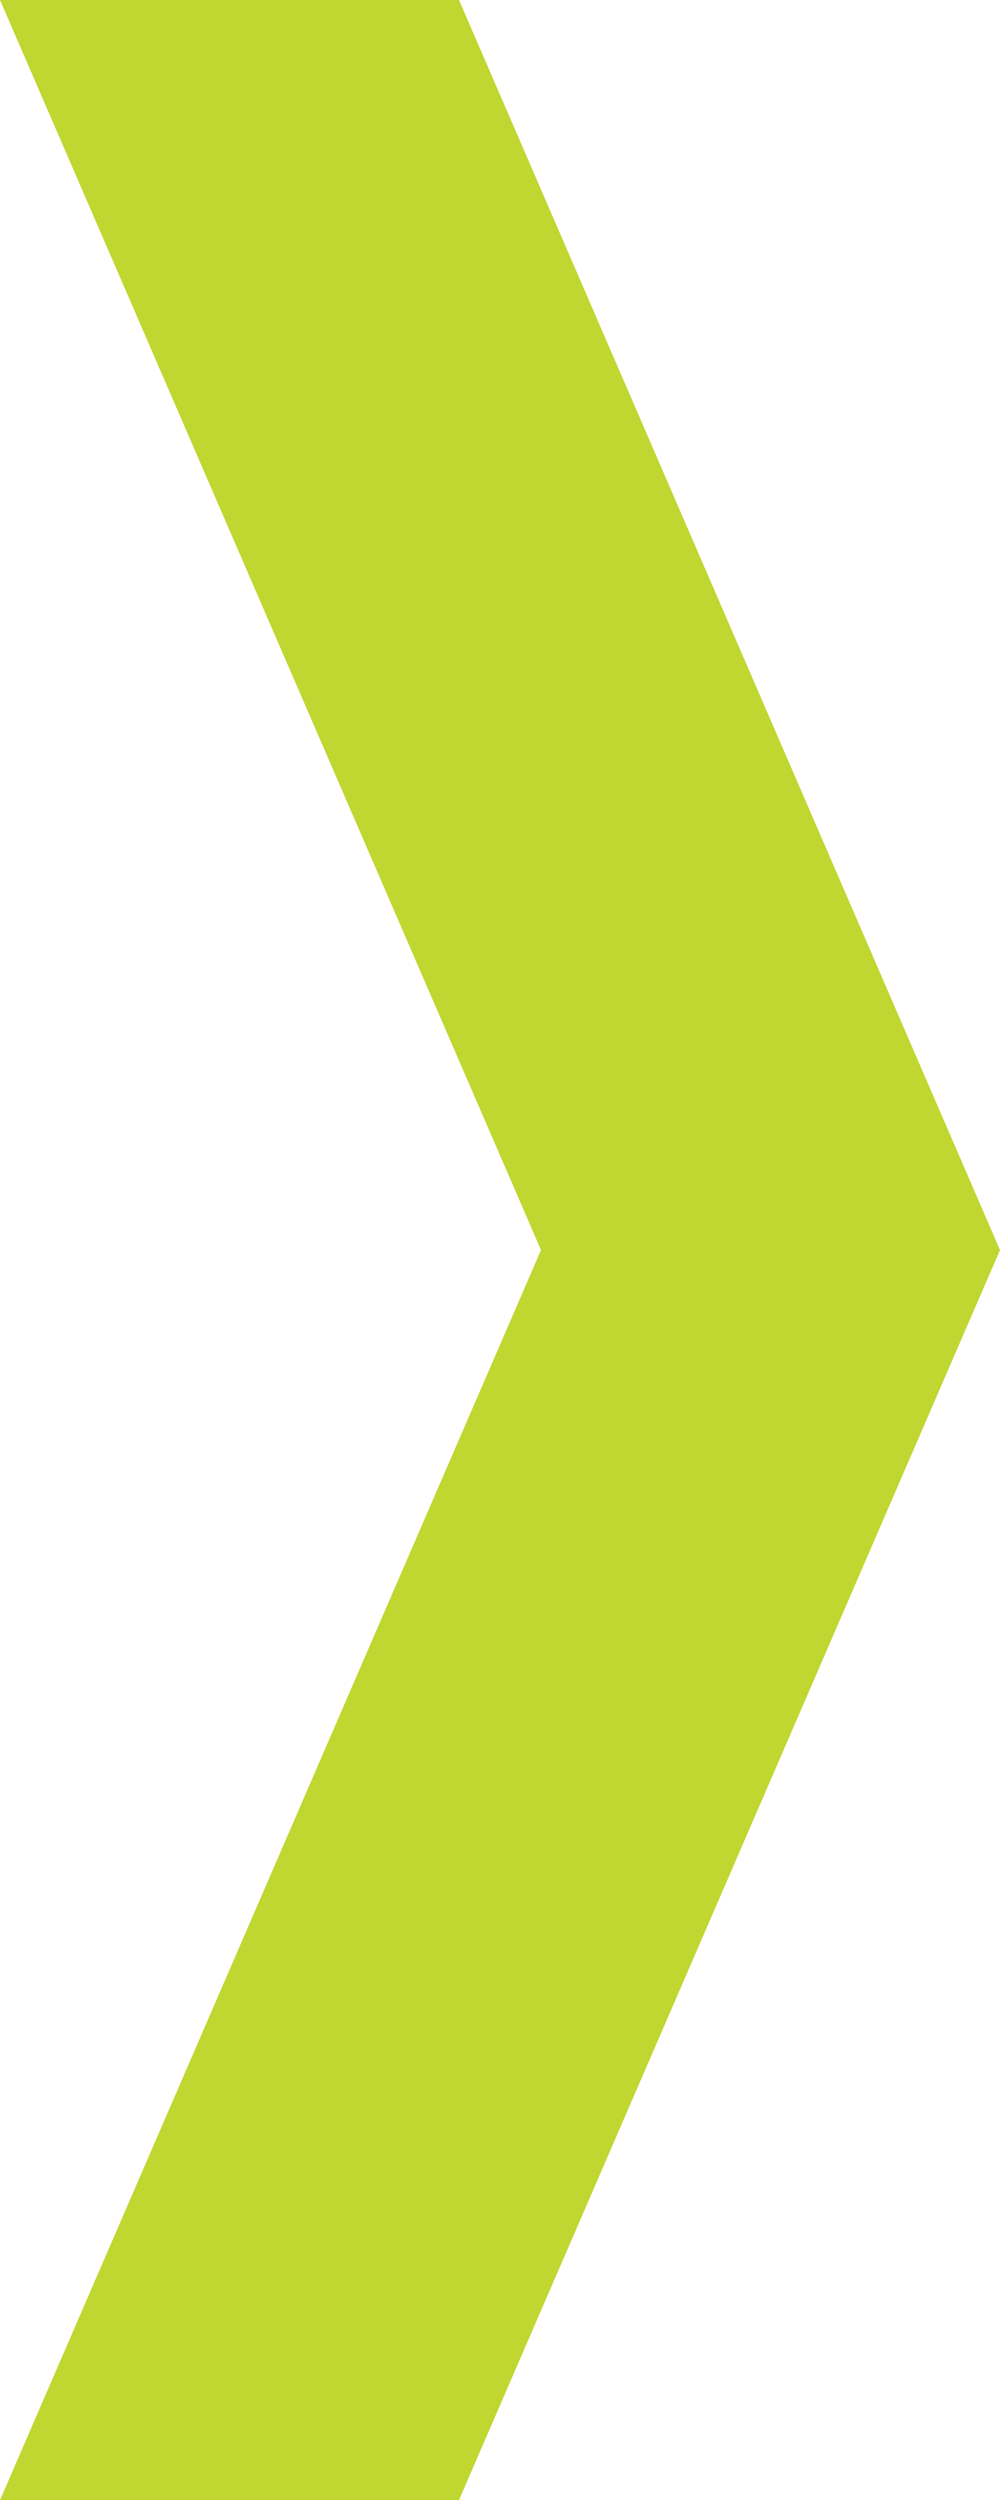 <?xml version="1.0" encoding="utf-8"?>
<!-- Generator: Adobe Illustrator 16.2.1, SVG Export Plug-In . SVG Version: 6.00 Build 0)  -->
<!DOCTYPE svg PUBLIC "-//W3C//DTD SVG 1.1//EN" "http://www.w3.org/Graphics/SVG/1.1/DTD/svg11.dtd">
<svg version="1.1" id="Layer_1" xmlns="http://www.w3.org/2000/svg" xmlns:xlink="http://www.w3.org/1999/xlink" x="0px" y="0px"
	 width="41.034px" height="102.509px" viewBox="0 0 41.034 102.509" enable-background="new 0 0 41.034 102.509"
	 xml:space="preserve">
<g>
	<polygon fill="#BFD730" points="18.833,102.509 41.034,51.253 18.834,0 0,0 22.199,51.253 0,102.509 	"/>
</g>
</svg>
